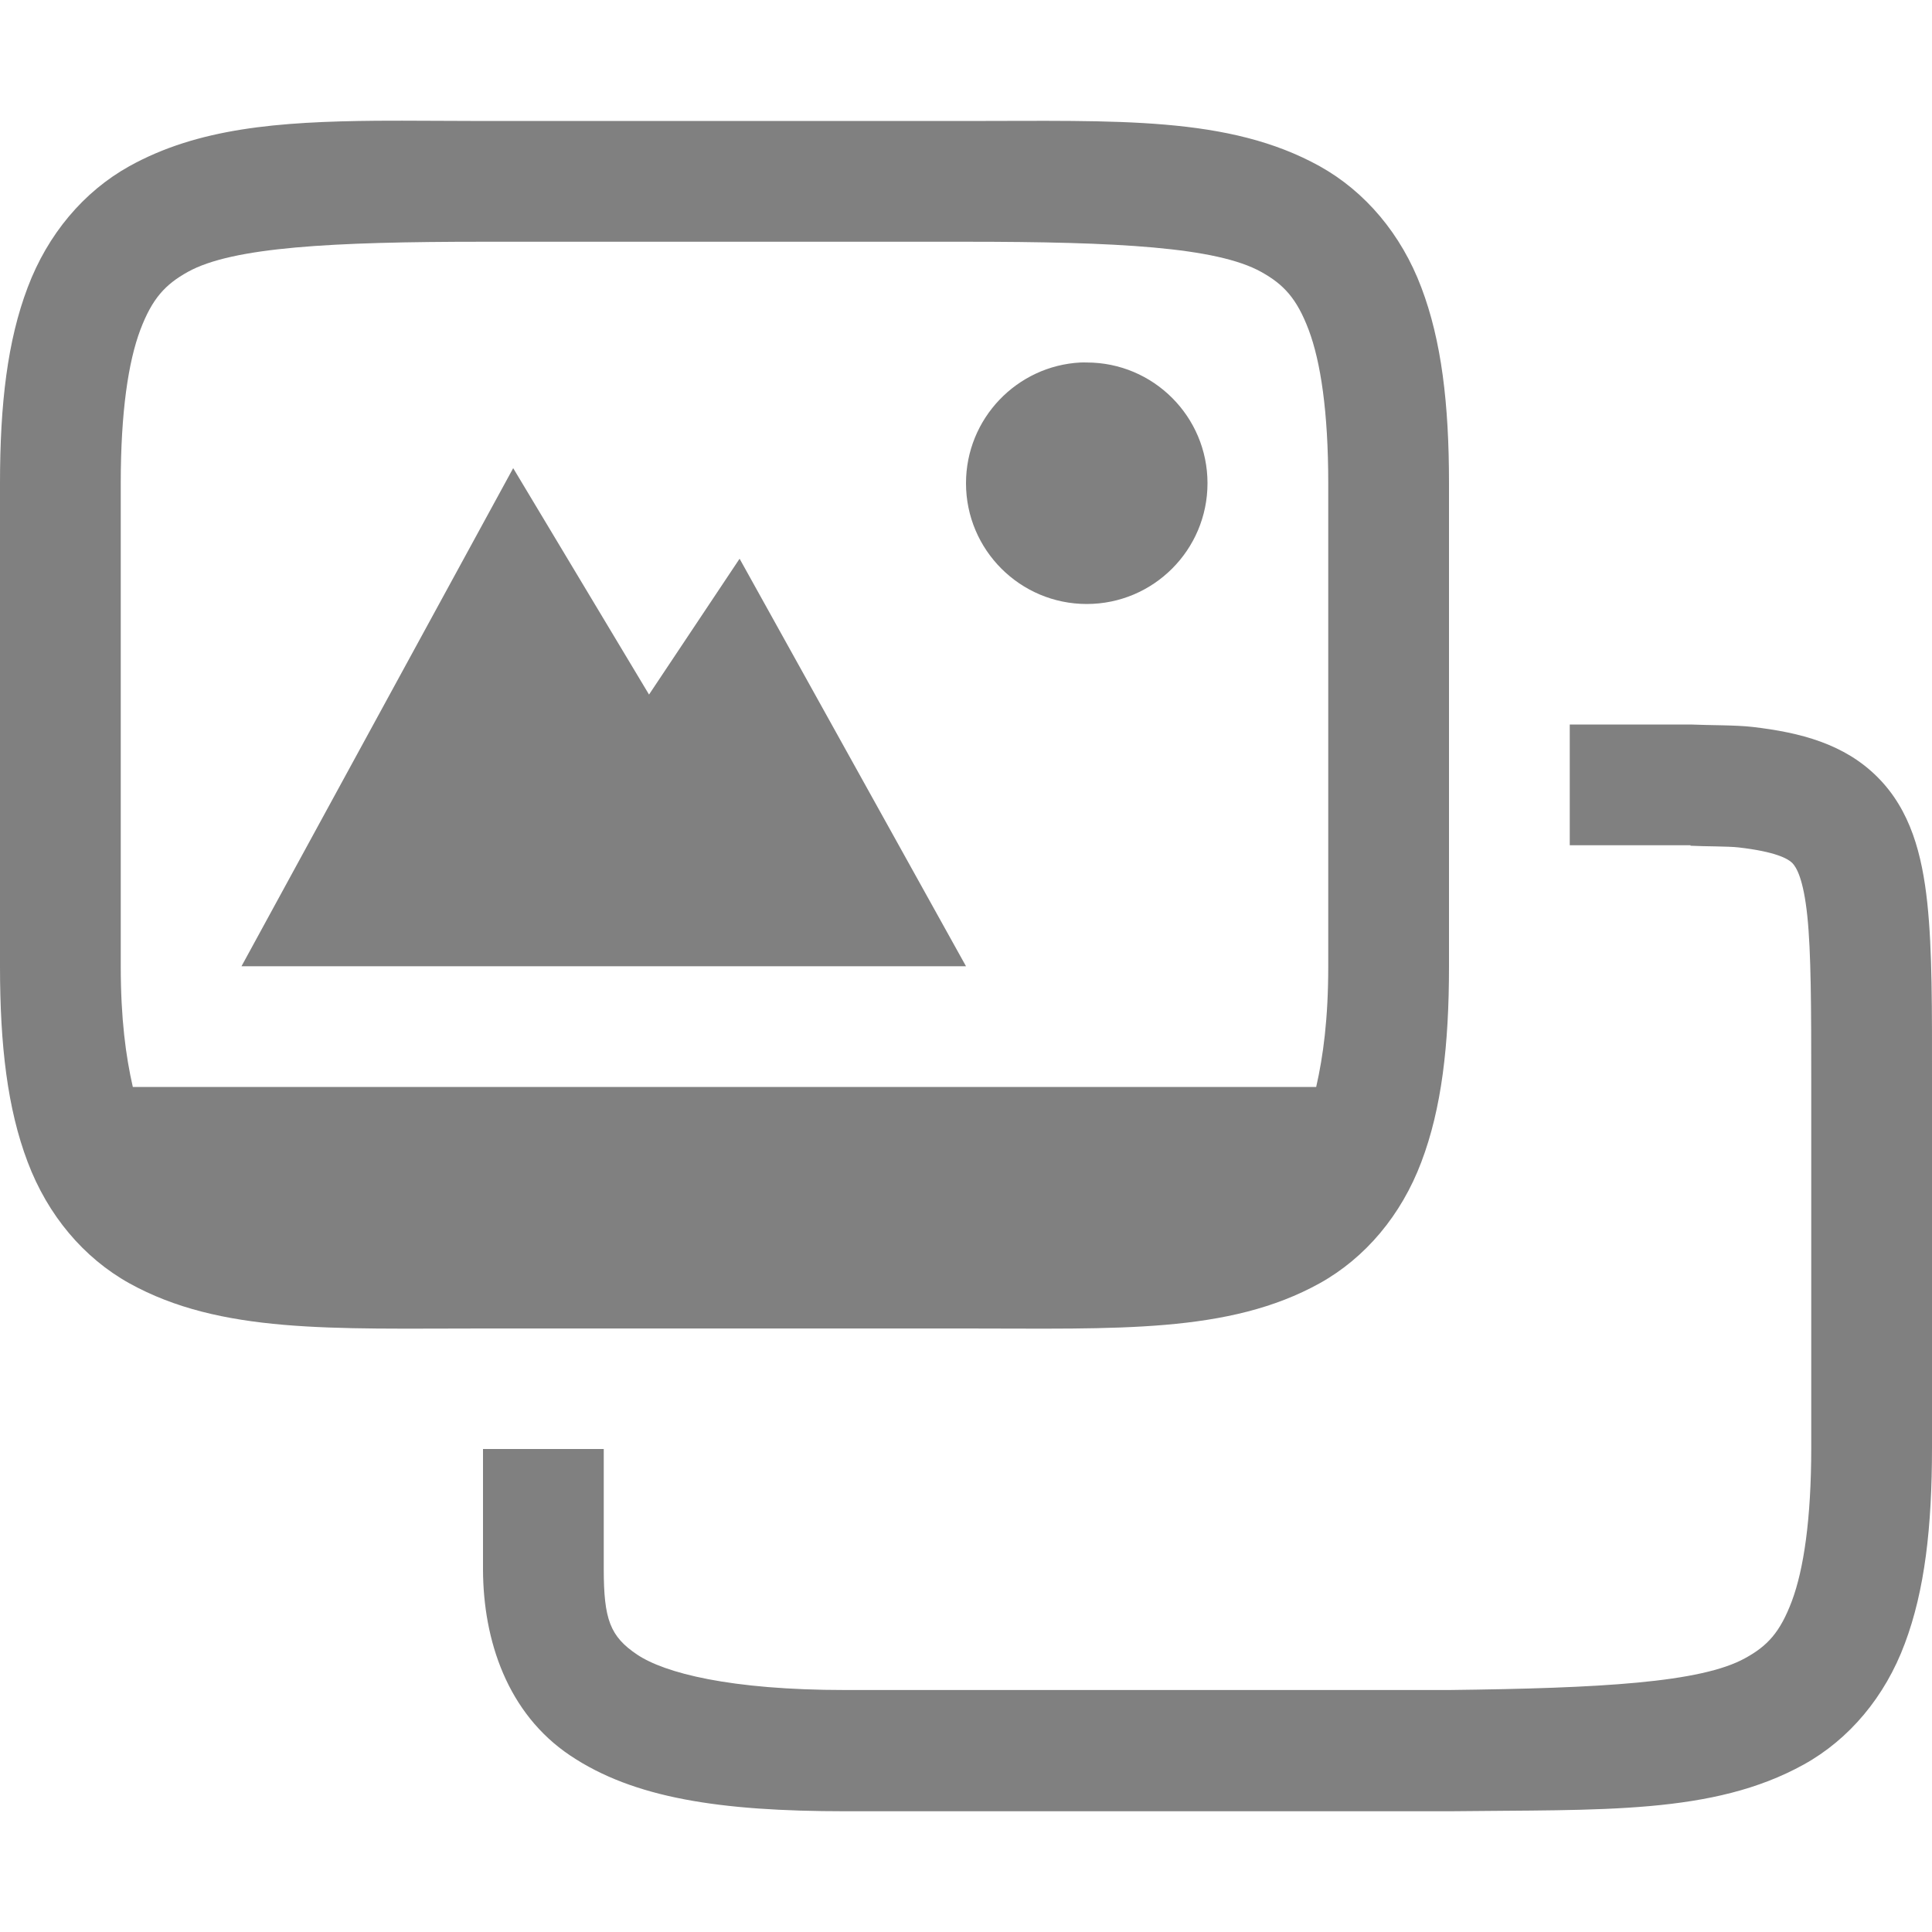 <?xml version="1.0" encoding="UTF-8" standalone="no"?>
<svg
   height="16"
   id="svg7384"
   version="1.1"
   width="16"
   sodipodi:docname="filter-photos-symbolic.svg"
   inkscape:version="1.1 (c68e22c387, 2021-05-23)"
   xmlns:inkscape="http://www.inkscape.org/namespaces/inkscape"
   xmlns:sodipodi="http://sodipodi.sourceforge.net/DTD/sodipodi-0.dtd"
   xmlns="http://www.w3.org/2000/svg"
   xmlns:svg="http://www.w3.org/2000/svg"
   xmlns:rdf="http://www.w3.org/1999/02/22-rdf-syntax-ns#"
   xmlns:cc="http://creativecommons.org/ns#"
   xmlns:dc="http://purl.org/dc/elements/1.1/">
  <sodipodi:namedview
     id="namedview22"
     pagecolor="#ffffff"
     bordercolor="#666666"
     borderopacity="1.0"
     inkscape:pageshadow="2"
     inkscape:pageopacity="0.0"
     inkscape:pagecheckerboard="0"
     showgrid="false"
     inkscape:zoom="11.75565"
     inkscape:cx="7.996155"
     inkscape:cy="12.802355"
     inkscape:window-width="1366"
     inkscape:window-height="704"
     inkscape:window-x="0"
     inkscape:window-y="27"
     inkscape:window-maximized="1"
     inkscape:current-layer="svg7384" />
  <defs
     id="defs7386">
    <linearGradient
       id="linearGradient5606"
       inkscape:swatch="solid">
      <stop
         id="stop5608"
         offset="0"
         style="stop-color:#000000;stop-opacity:1;" />
    </linearGradient>
    <linearGradient
       id="linearGradient4526"
       inkscape:swatch="solid">
      <stop
         id="stop4528"
         offset="0"
         style="stop-color:#ffffff;stop-opacity:1;" />
    </linearGradient>
    <linearGradient
       id="linearGradient3600-4"
       inkscape:swatch="gradient">
      <stop
         id="stop3602-7"
         offset="0"
         style="stop-color:#f4f4f4;stop-opacity:1" />
      <stop
         id="stop3604-6"
         offset="1"
         style="stop-color:#dbdbdb;stop-opacity:1" />
    </linearGradient>
  </defs>
  <g
     id="layer9"
     label="status"
     style="display:inline"
     transform="translate(-713,67)" />
  <g
     id="layer2"
     style="display:inline"
     transform="translate(-472,-300)" />
  <g
     id="layer4"
     style="display:inline"
     transform="translate(-472,-300)" />
  <g
     id="g1812"
     style="display:inline"
     transform="translate(-472,-300)" />
  <g
     id="g6217"
     style="display:inline"
     transform="translate(-472,-300)" />
  <g
     id="layer3"
     style="display:inline"
     transform="translate(-472,-300)" />
  <g
     id="g1833"
     style="display:inline"
     transform="translate(-472,-299)">
    <path
       id="path5887-5"
       style="color:#000000;font-style:normal;font-variant:normal;font-weight:normal;font-stretch:normal;font-size:medium;line-height:normal;font-family:sans-serif;font-variant-ligatures:normal;font-variant-position:normal;font-variant-caps:normal;font-variant-numeric:normal;font-variant-alternates:normal;font-feature-settings:normal;text-indent:0;text-align:start;text-decoration:none;text-decoration-line:none;text-decoration-style:solid;text-decoration-color:#000000;letter-spacing:normal;word-spacing:normal;text-transform:none;writing-mode:lr-tb;direction:ltr;text-orientation:mixed;dominant-baseline:auto;baseline-shift:baseline;text-anchor:start;white-space:normal;shape-padding:0;clip-rule:nonzero;display:inline;overflow:visible;visibility:visible;opacity:1;isolation:auto;mix-blend-mode:normal;color-interpolation:sRGB;color-interpolation-filters:linearRGB;solid-color:#000000;solid-opacity:1;vector-effect:none;fill:#808080;fill-opacity:1;fill-rule:nonzero;stroke:none;stroke-width:1;stroke-linecap:butt;stroke-linejoin:miter;stroke-miterlimit:4;stroke-dasharray:none;stroke-dashoffset:0;stroke-opacity:1;marker:none;color-rendering:auto;image-rendering:auto;shape-rendering:auto;text-rendering:auto;enable-background:accumulate"
       d="M 3.121 1 C 2.298 1.007 1.637 1.062 1.07 1.377 C 0.693 1.587 0.395 1.94 0.229 2.381 C 0.062 2.821 -1.8503717e-17 3.344 0 4.002 L 0 8.002 C 0 8.66 0.062 9.183 0.229 9.623 C 0.395 10.064 0.693 10.417 1.07 10.627 C 1.825 11.046 2.75 11.002 4 11.002 L 8 11.002 C 9.25 11.002 10.175 11.046 10.93 10.627 C 11.307 10.417 11.605 10.064 11.771 9.623 C 11.938 9.183 12 8.66 12 8.002 L 12 4.002 C 12 3.344 11.938 2.821 11.771 2.381 C 11.605 1.94 11.307 1.587 10.93 1.377 C 10.175 0.958 9.25 1.002 8 1.002 L 4 1.002 C 3.688 1.002 3.395 0.998 3.121 1 z M 4 2.002 L 8 2.002 C 9.25 2.002 10.075 2.046 10.445 2.252 C 10.63 2.355 10.739 2.47 10.838 2.732 C 10.937 2.995 11 3.41 11 4.002 L 11 8.002 C 11 8.438 10.958 8.748 10.9 9.002 L 1.1 9.002 C 1.042 8.748 1 8.438 1 8.002 L 1 4.002 C 1 3.41 1.063 2.995 1.162 2.732 C 1.261 2.47 1.37 2.355 1.555 2.252 C 1.925 2.046 2.75 2.002 4 2.002 z M 8.949 3.002 C 8.421 3.029 8 3.467 8 4.002 C 8 4.554 8.448 5.002 9 5.002 C 9.552 5.002 10 4.554 10 4.002 C 10 3.45 9.552 3.002 9 3.002 C 8.983 3.002 8.966 3.001 8.949 3.002 z M 4.25 3.877 L 2 8.002 L 4.039 8.002 L 8 8.002 L 6.125 4.627 L 5.375 5.752 L 4.25 3.877 z M 13 6 L 13 7 L 14 7 L 14 7.004 C 14.113 7.01 14.312 7.008 14.398 7.018 C 14.704 7.053 14.806 7.111 14.842 7.146 C 14.878 7.182 14.935 7.28 14.967 7.582 C 14.999 7.884 15 8.348 15 8.977 L 15 11.988 C 15 12.583 14.937 12.997 14.84 13.258 C 14.742 13.519 14.637 13.631 14.453 13.732 C 14.087 13.935 13.259 13.981 12 13.996 L 10.5 13.996 L 7 13.996 C 6.042 13.996 5.503 13.854 5.277 13.703 C 5.052 13.552 5 13.411 5 12.992 L 5 12 L 4 12 L 4 13 C 4.002 13.583 4.201 14.19 4.723 14.539 C 5.247 14.89 5.958 15 7 15 L 10.5 15 L 12.002 15 L 12.006 15 C 13.264 14.985 14.185 15.03 14.938 14.613 C 15.314 14.405 15.611 14.052 15.775 13.611 C 15.94 13.171 16 12.649 16 11.988 L 16 8.977 C 16 8.35 16.003 7.876 15.961 7.477 C 15.918 7.078 15.823 6.71 15.549 6.436 C 15.275 6.161 14.911 6.066 14.512 6.02 C 14.376 6.004 14.157 6.007 14 6 L 13 6 z "
       transform="translate(472,299)" />
  </g>
  <g
     id="layer1"
     style="display:inline"
     transform="translate(-472,-300)" />
</svg>
